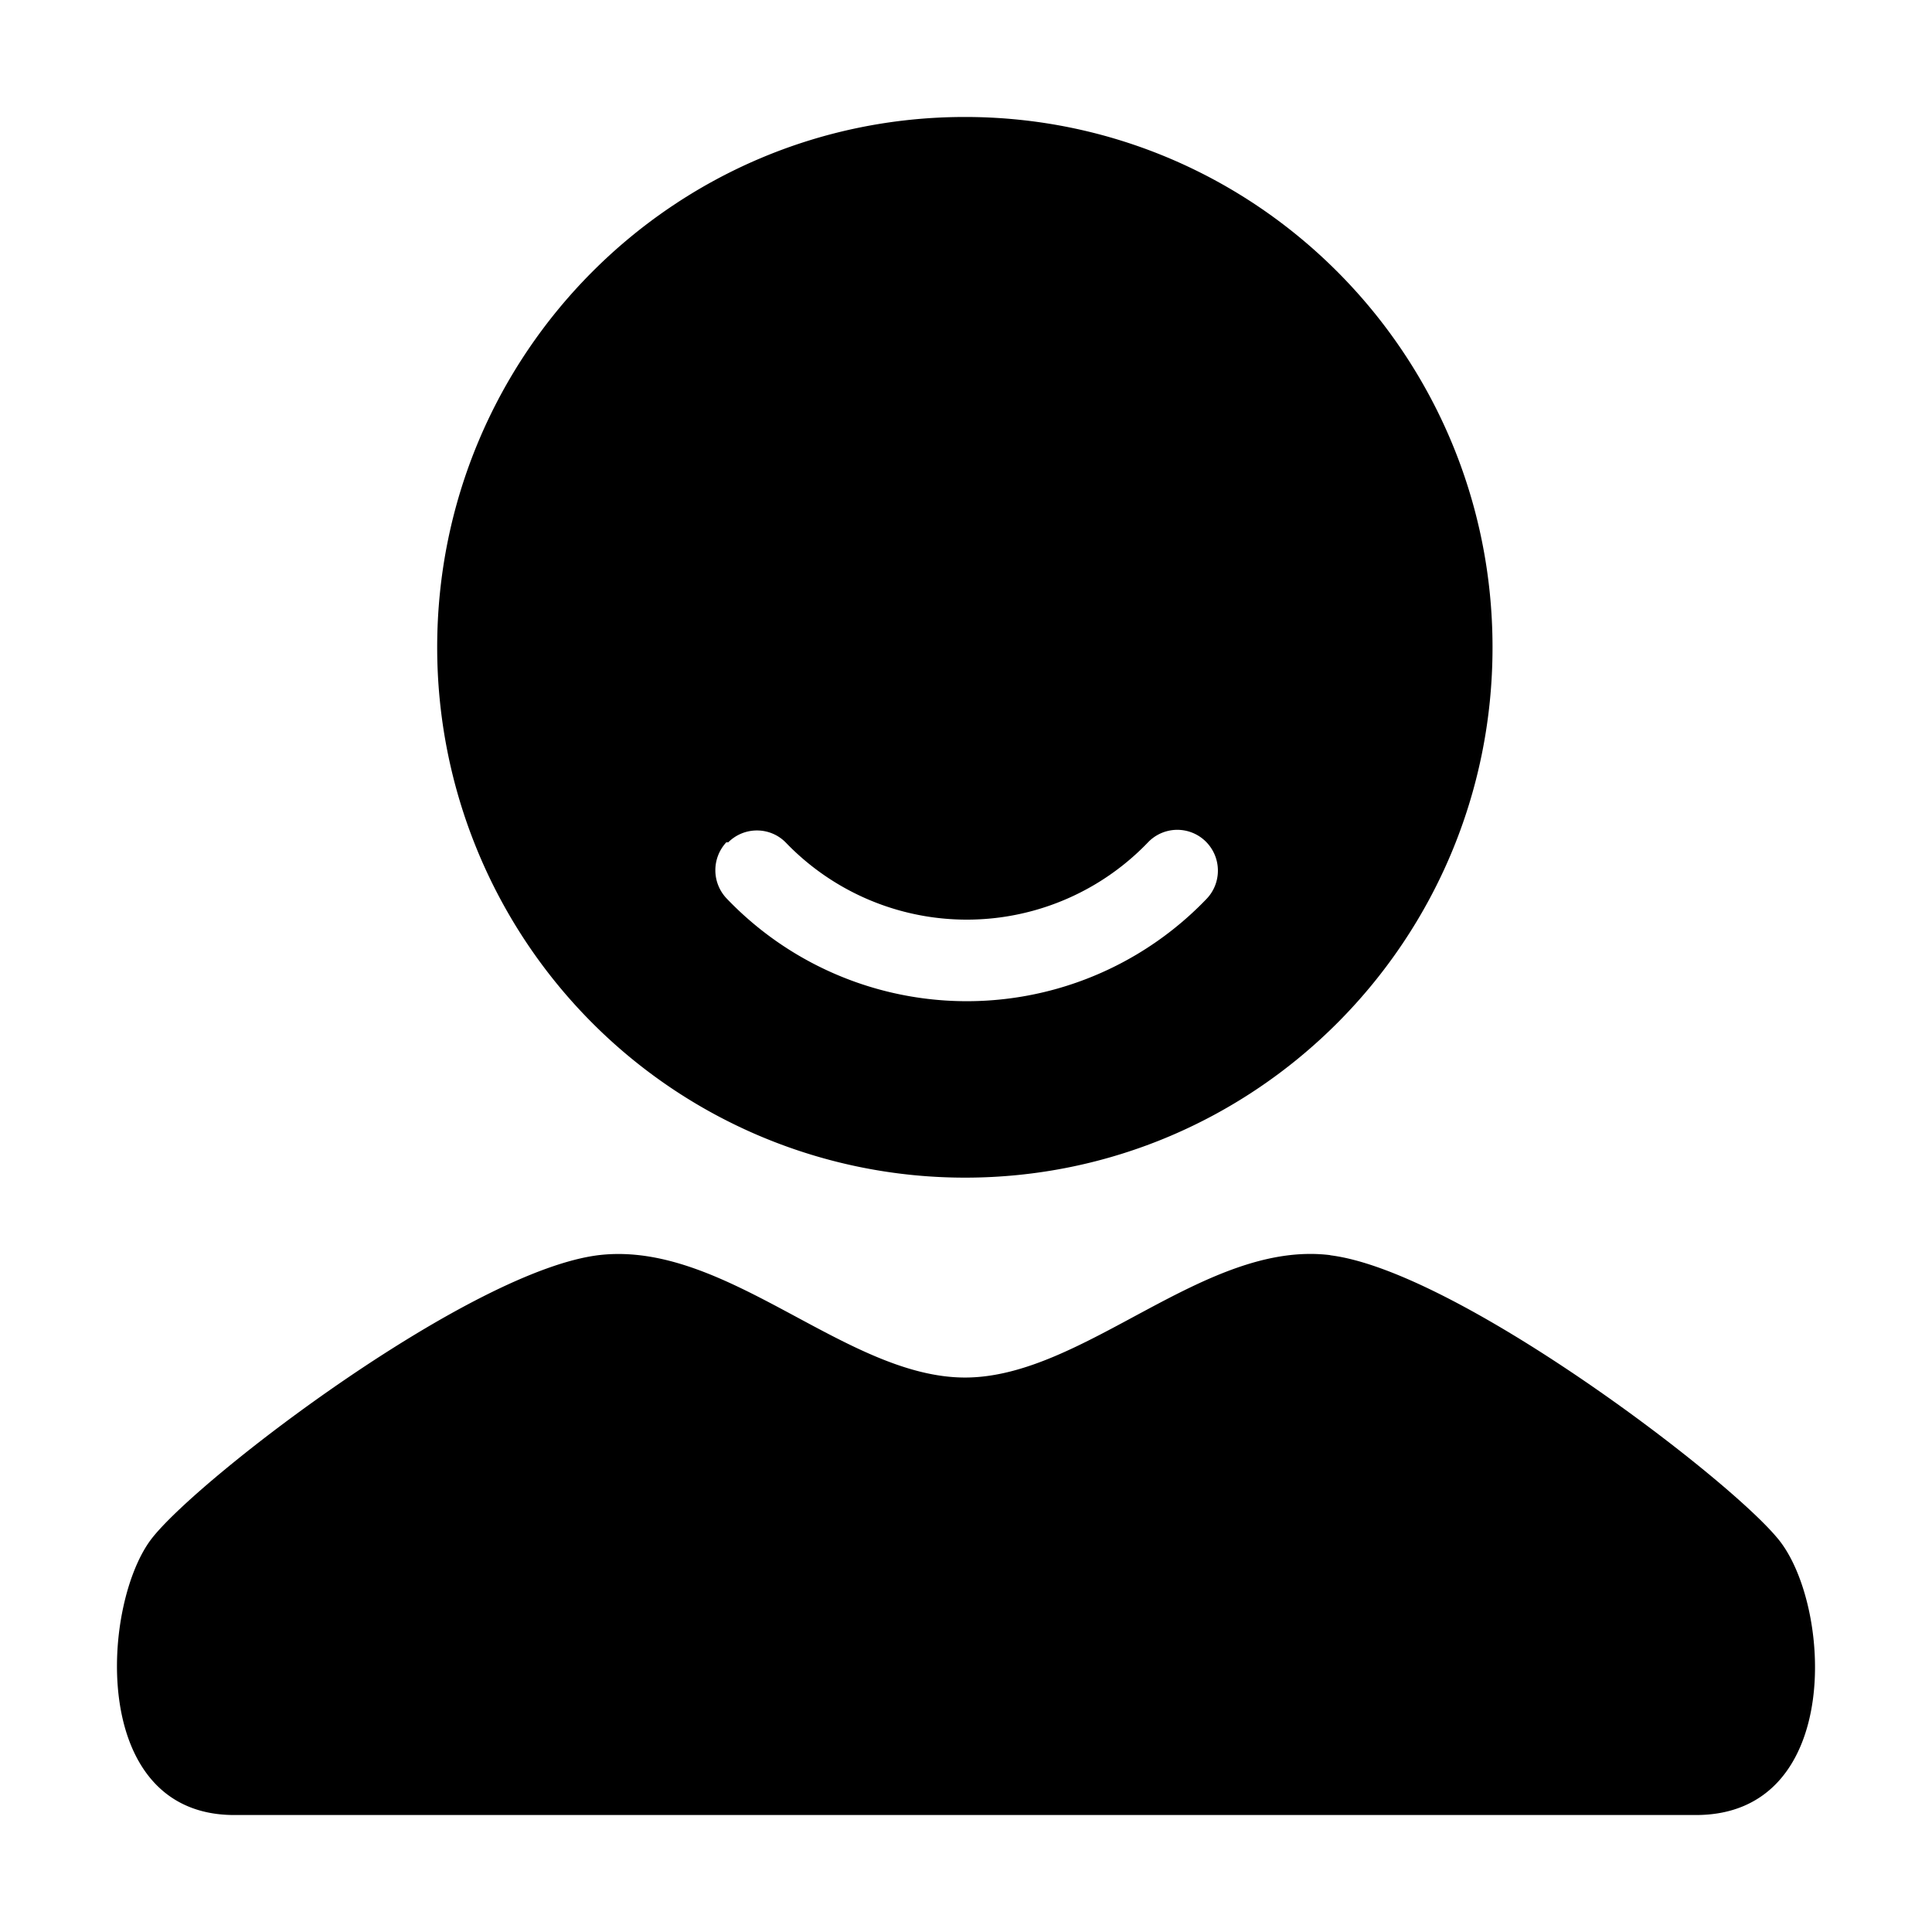 <svg xmlns="http://www.w3.org/2000/svg" viewBox="0 0 1024 1024">
	<path
		d="M791.068 343.121C791.068 187.871 665.84 62 511.425 62 356.947 62 231.718 187.871 231.718 343.121c0 74.571 29.443 146.057 81.9 198.771a279 279 0 0 0 197.807 82.286c154.414 0 279.643-125.807 279.643-281.057zM386.004 446.429c8.421-8.357 21.986-8.357 30.343-1e-8a133.071 133.071 0 0 0 192.15 0 21.471 21.471 0 0 1 30.407-0.579c8.614 8.357 8.807 22.05 0.579 30.6a176.014 176.014 0 0 1-254.121 0 21.729 21.729 0 0 1-0.386-30.021h1.029z m319.114 218.829c-66.536-8.229-130.436 64.864-193.629 64.864-63.257 0-126.321-72.45-193.629-64.929C250.361 672.971 108.418 780.843 81.097 814.593 53.775 848.214 46.254 962 124.168 962h774.514c79.136 0.193 72.257-113.529 43.007-147.214-28.414-33.75-170.164-141.236-236.636-149.464z"
	/>
</svg>
